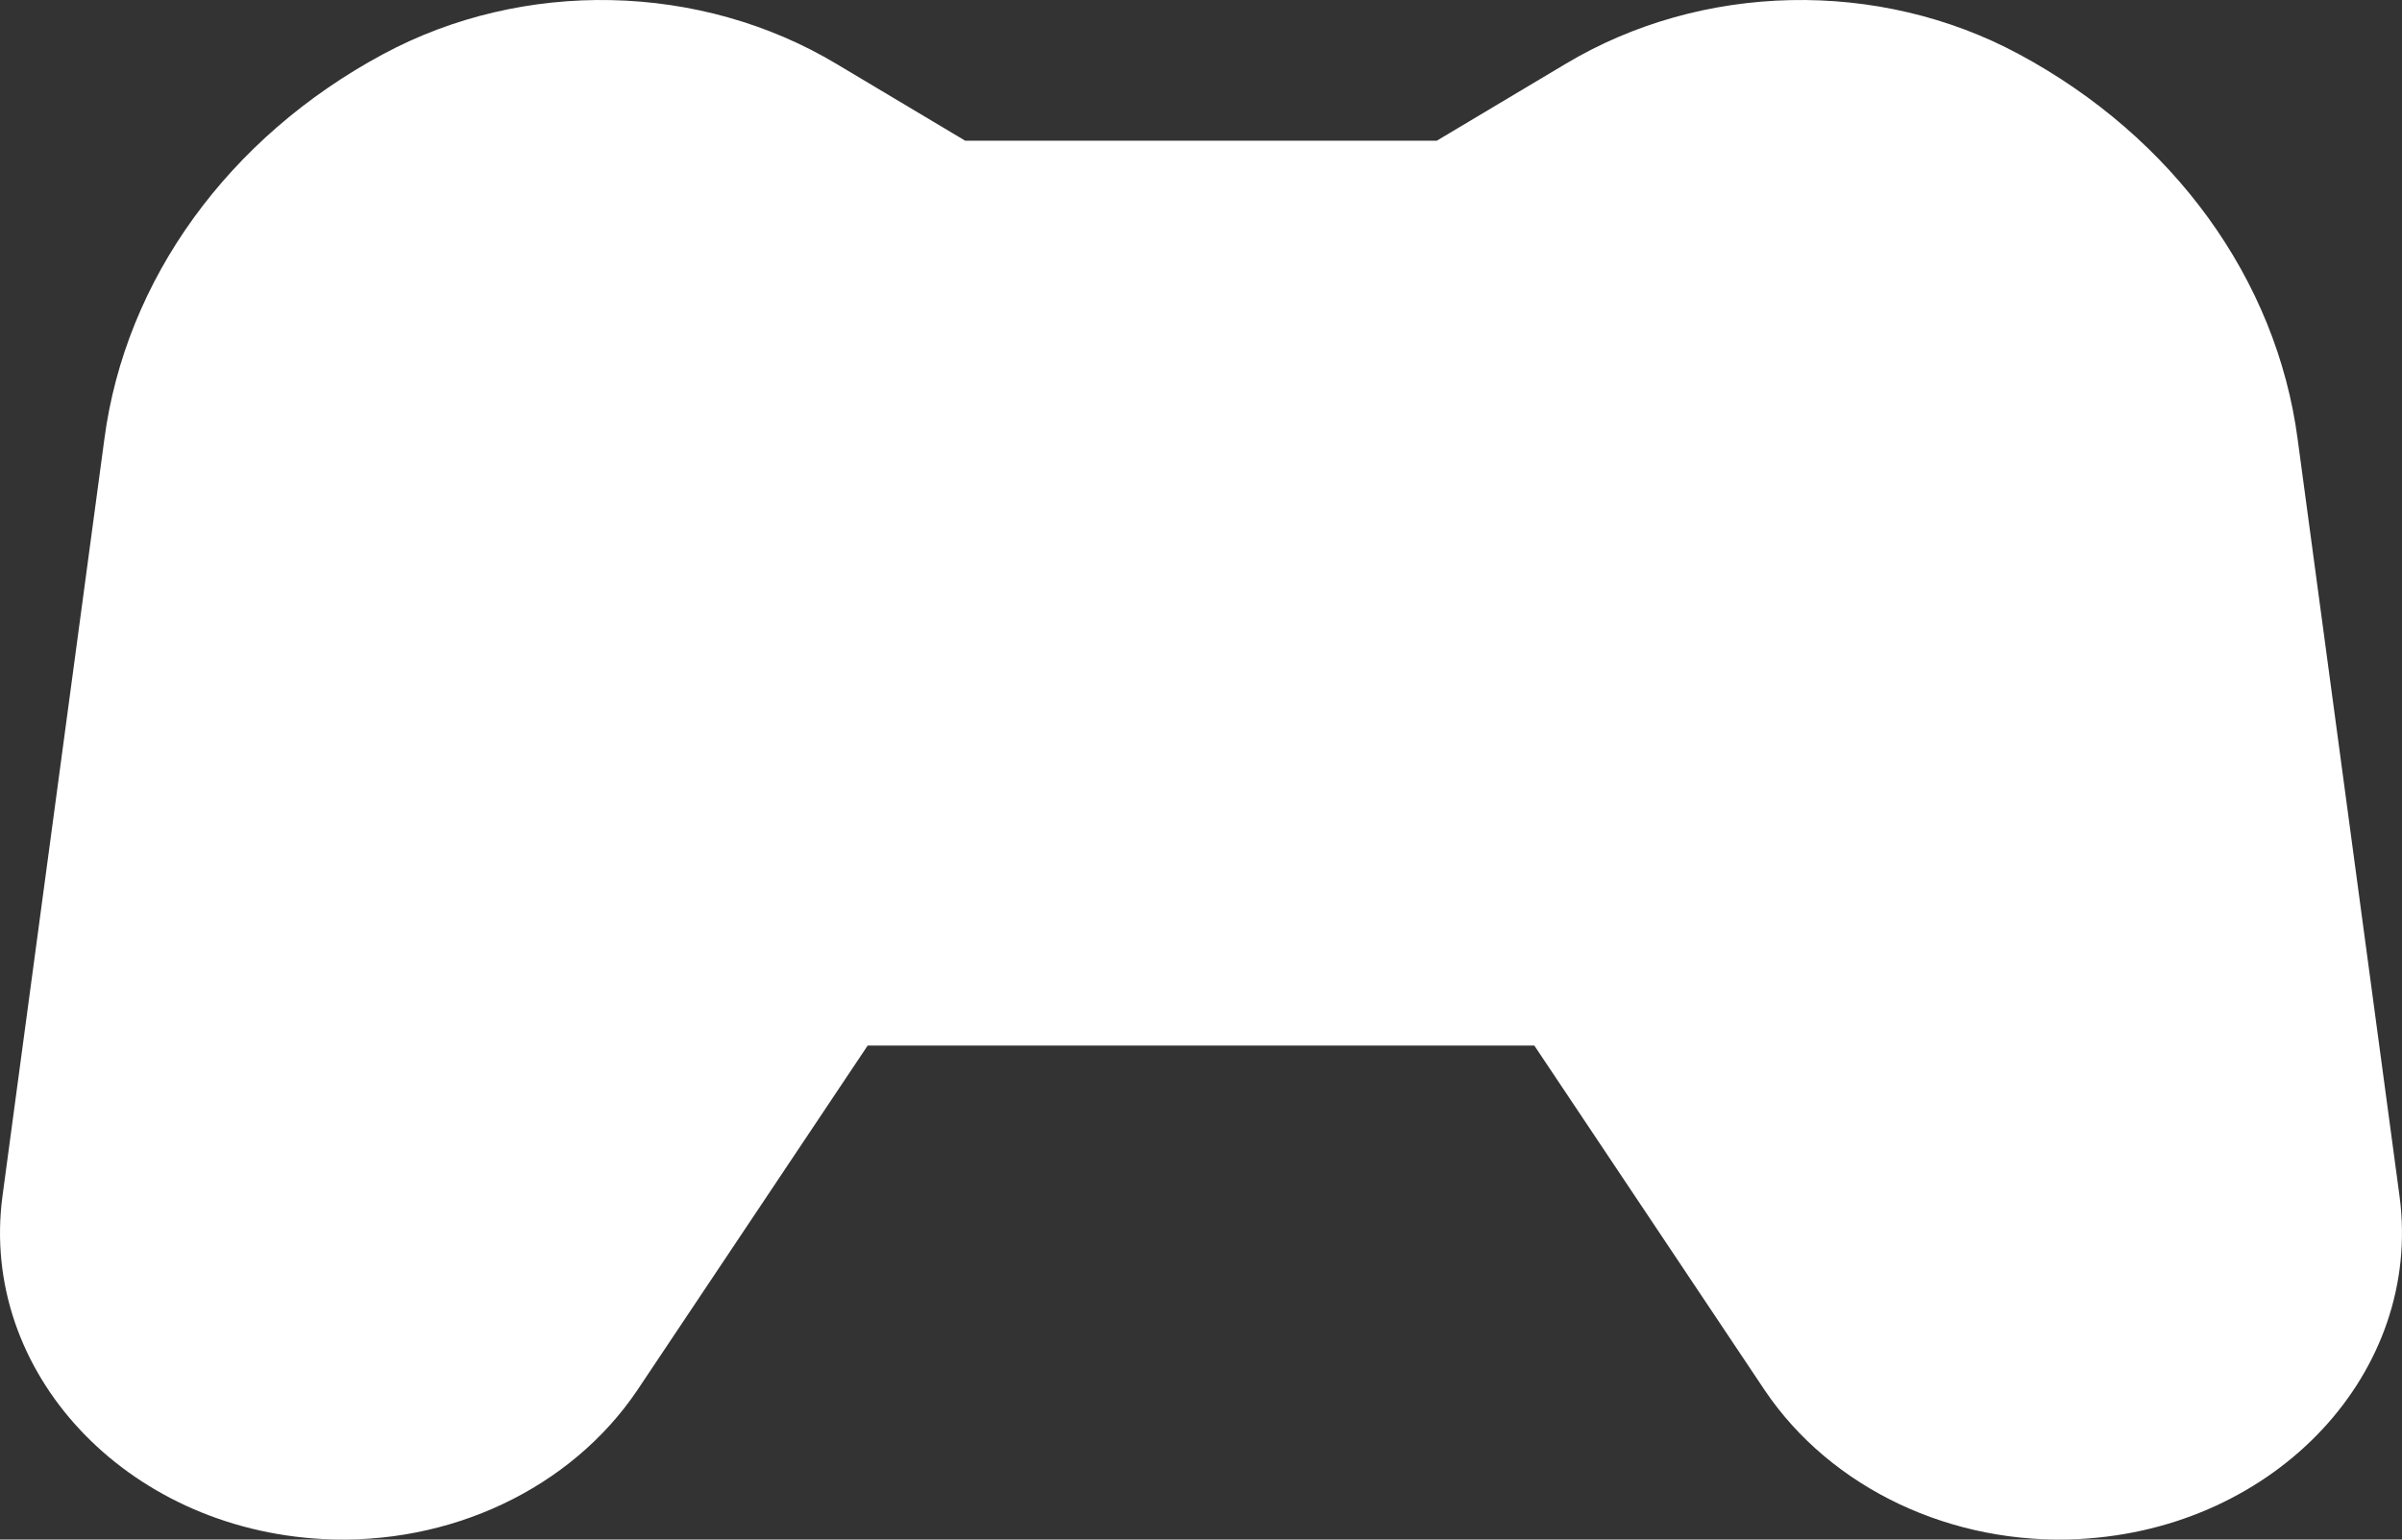 <svg width="39" height="25" viewBox="0 0 39 25" fill="none" xmlns="http://www.w3.org/2000/svg">
<rect x="0" y="0" width="39" height="25" fill="#333333" stroke="none"/>
<path fill-rule="evenodd" clip-rule="evenodd" d="M14.088 16.978H19.961H24.912L28.657 22.581C29.732 24.171 31.694 25.1 33.761 24.991C36.964 24.823 39.339 22.274 38.96 19.424L37.306 7.134C36.964 4.535 35.286 2.227 32.781 0.88C30.5 -0.348 27.629 -0.286 25.42 1.037L23.328 2.285H19.961H15.672L13.58 1.037C11.371 -0.286 8.5 -0.348 6.219 0.88C3.714 2.227 2.036 4.535 1.694 7.134L0.04 19.424C-0.339 22.274 2.036 24.823 5.239 24.991C7.306 25.1 9.268 24.171 10.343 22.581L14.088 16.978Z" fill="white"/>
</svg>
